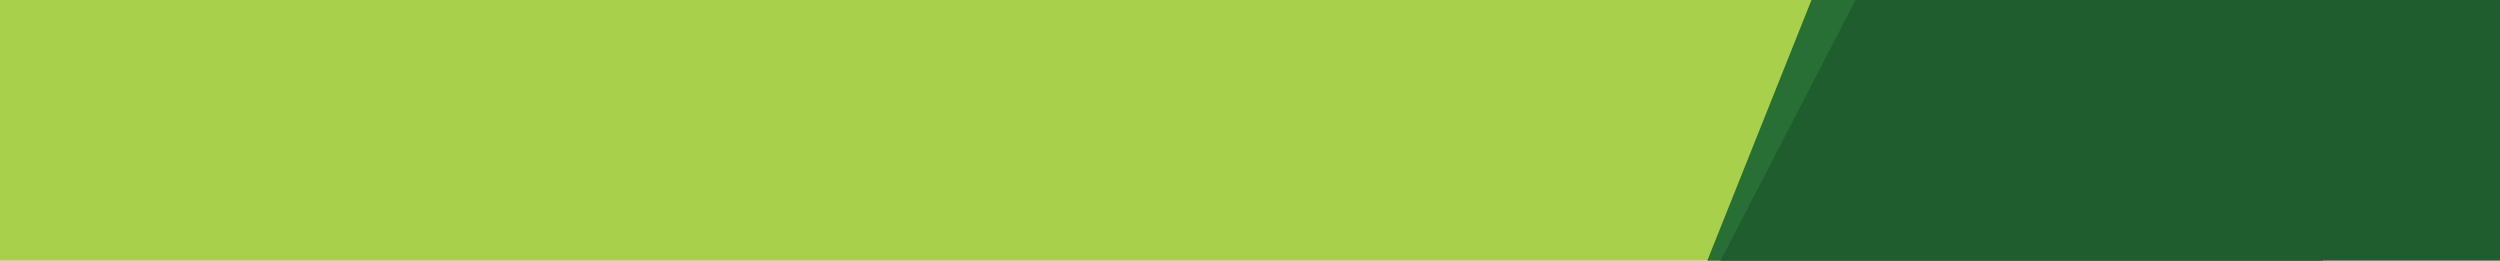 <svg width="1918" height="200" viewBox="0 0 1918 200" fill="none" xmlns="http://www.w3.org/2000/svg">
<path d="M0 0H1782.07V200H0V0Z" fill="#A8D04B"/>
<path d="M1389.78 0H1782.07V200H1309.82L1389.78 0Z" fill="#286F35"/>
<path d="M1423.55 0H1918V200H1320L1423.55 0Z" fill="#1F5D2E"/>
</svg>
